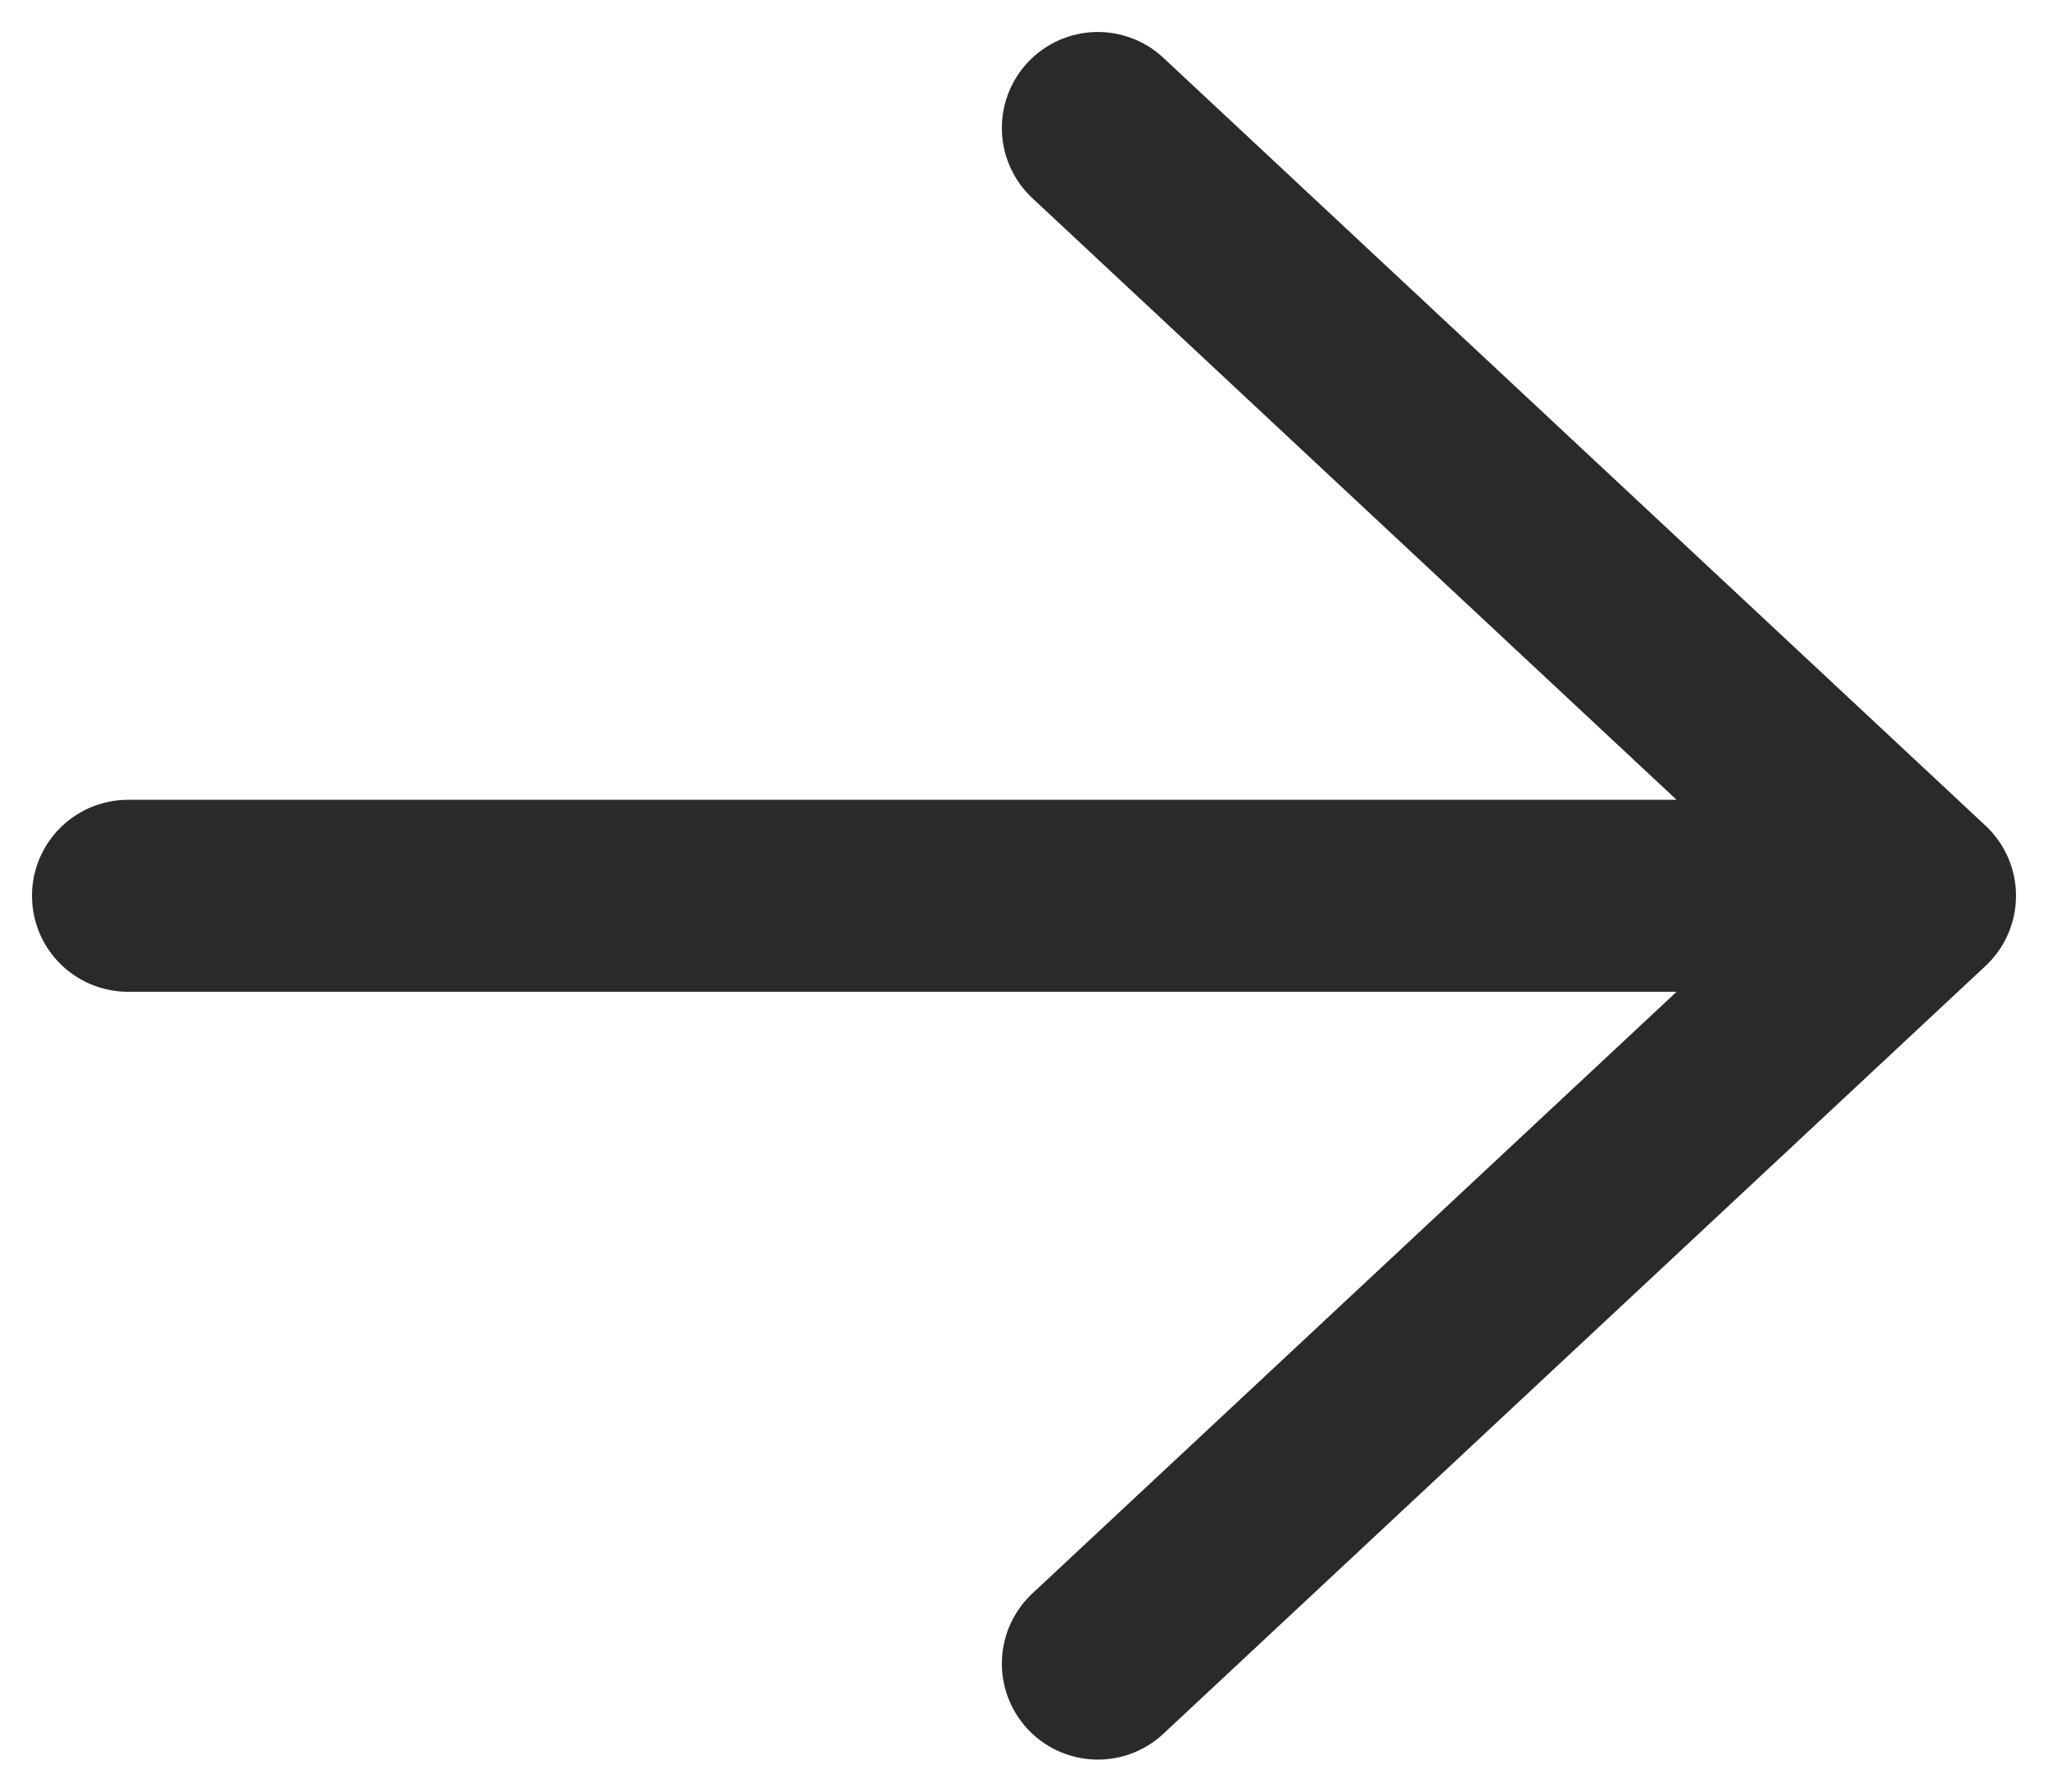 <svg width="16" height="14" viewBox="0 0 16 14" fill="none" xmlns="http://www.w3.org/2000/svg">
<path d="M15 7H1M15 7L8.577 13M15 7L8.577 1" stroke="#2A2A2A" stroke-width="1.5" stroke-linecap="round" stroke-linejoin="round"/>
</svg>
